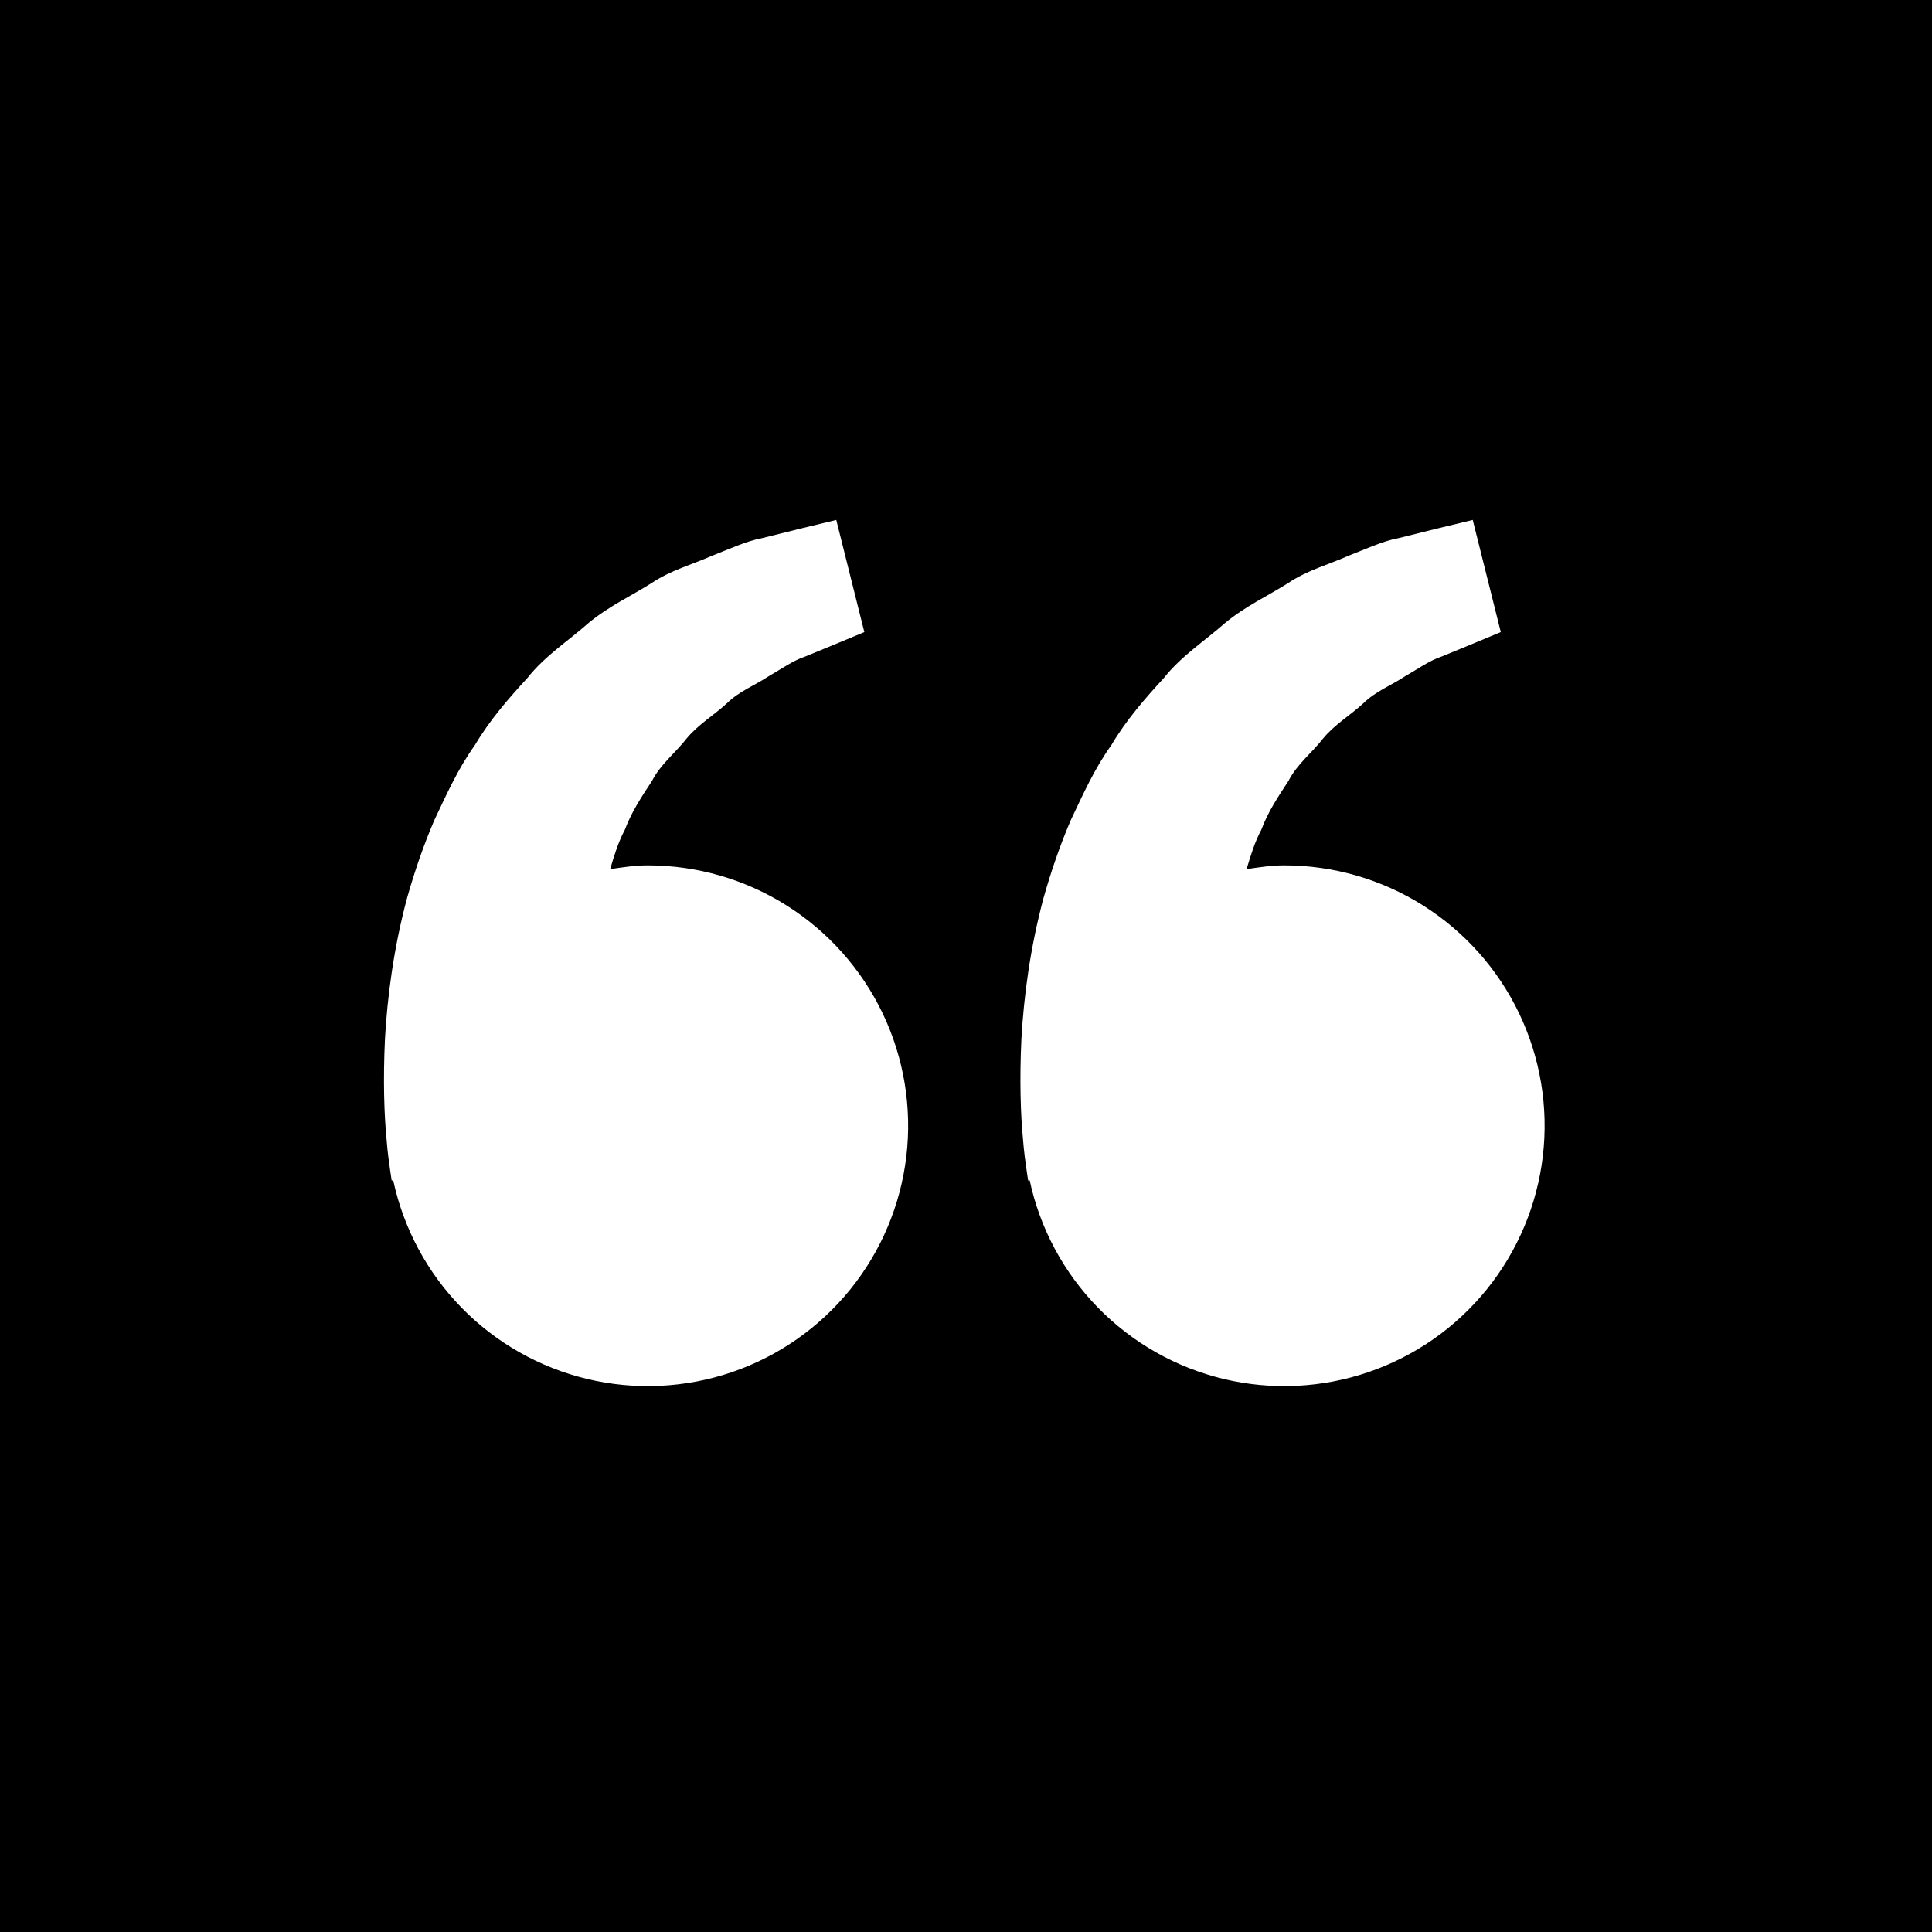<svg width="128" height="128" viewBox="0 0 128 128" fill="none" xmlns="http://www.w3.org/2000/svg">
<rect width="128" height="128" fill="black"/>
<g filter="url(#filter0_d_107_11)">
<path d="M42.916 56.333C42.062 56.333 41.241 56.464 40.425 56.582C40.689 55.693 40.962 54.788 41.398 53.976C41.836 52.795 42.518 51.772 43.196 50.74C43.764 49.625 44.764 48.87 45.5 47.915C46.271 46.988 47.321 46.37 48.153 45.6C48.969 44.795 50.039 44.392 50.89 43.825C51.779 43.315 52.553 42.752 53.382 42.483L55.448 41.632L57.265 40.877L55.406 33.448L53.117 34C52.385 34.184 51.492 34.399 50.476 34.656C49.437 34.847 48.329 35.373 47.095 35.852C45.876 36.396 44.465 36.764 43.154 37.638C41.836 38.474 40.314 39.171 38.972 40.291C37.672 41.445 36.105 42.445 34.947 43.913C33.682 45.286 32.432 46.727 31.462 48.368C30.339 49.932 29.576 51.649 28.771 53.347C28.043 55.045 27.457 56.782 26.977 58.468C26.069 61.849 25.663 65.062 25.506 67.81C25.375 70.563 25.452 72.851 25.613 74.507C25.67 75.289 25.778 76.048 25.854 76.573L25.95 77.217L26.05 77.194C26.732 80.379 28.301 83.306 30.577 85.636C32.852 87.966 35.741 89.604 38.909 90.361C42.077 91.118 45.395 90.962 48.478 89.913C51.561 88.863 54.284 86.962 56.332 84.429C58.379 81.896 59.668 78.835 60.049 75.601C60.43 72.366 59.888 69.09 58.484 66.15C57.081 63.211 54.874 60.73 52.119 58.992C49.364 57.255 46.173 56.333 42.916 56.333ZM85.083 56.333C84.228 56.333 83.408 56.464 82.591 56.582C82.856 55.693 83.128 54.788 83.565 53.976C84.002 52.795 84.684 51.772 85.363 50.74C85.93 49.625 86.931 48.87 87.667 47.915C88.437 46.988 89.488 46.37 90.32 45.6C91.136 44.795 92.206 44.392 93.056 43.825C93.946 43.315 94.72 42.752 95.548 42.483L97.614 41.632L99.431 40.877L97.572 33.448L95.284 34C94.552 34.184 93.658 34.399 92.642 34.656C91.604 34.847 90.496 35.373 89.261 35.852C88.046 36.4 86.632 36.764 85.321 37.642C84.002 38.478 82.48 39.175 81.139 40.295C79.839 41.448 78.271 42.449 77.114 43.913C75.849 45.286 74.599 46.727 73.629 48.368C72.506 49.932 71.743 51.649 70.938 53.347C70.21 55.045 69.623 56.782 69.144 58.468C68.236 61.849 67.829 65.062 67.672 67.81C67.542 70.563 67.618 72.851 67.779 74.507C67.837 75.289 67.944 76.048 68.021 76.573L68.117 77.217L68.216 77.194C68.898 80.379 70.468 83.306 72.743 85.636C75.019 87.966 77.908 89.604 81.076 90.361C84.244 91.118 87.561 90.962 90.644 89.913C93.728 88.863 96.451 86.962 98.498 84.429C100.546 81.896 101.835 78.835 102.216 75.601C102.597 72.366 102.054 69.09 100.651 66.15C99.247 63.211 97.041 60.73 94.286 58.992C91.531 57.255 88.34 56.333 85.083 56.333Z" fill="white"/>
</g>
<defs>
<filter id="filter0_d_107_11" x="23.439" y="32.448" width="80.894" height="61.385" filterUnits="userSpaceOnUse" color-interpolation-filters="sRGB">
<feFlood flood-opacity="0" result="BackgroundImageFix"/>
<feColorMatrix in="SourceAlpha" type="matrix" values="0 0 0 0 0 0 0 0 0 0 0 0 0 0 0 0 0 0 127 0" result="hardAlpha"/>
<feOffset dy="1"/>
<feGaussianBlur stdDeviation="1"/>
<feComposite in2="hardAlpha" operator="out"/>
<feColorMatrix type="matrix" values="0 0 0 0 1 0 0 0 0 1 0 0 0 0 1 0 0 0 0.2 0"/>
<feBlend mode="normal" in2="BackgroundImageFix" result="effect1_dropShadow_107_11"/>
<feBlend mode="normal" in="SourceGraphic" in2="effect1_dropShadow_107_11" result="shape"/>
</filter>
</defs>
</svg>
